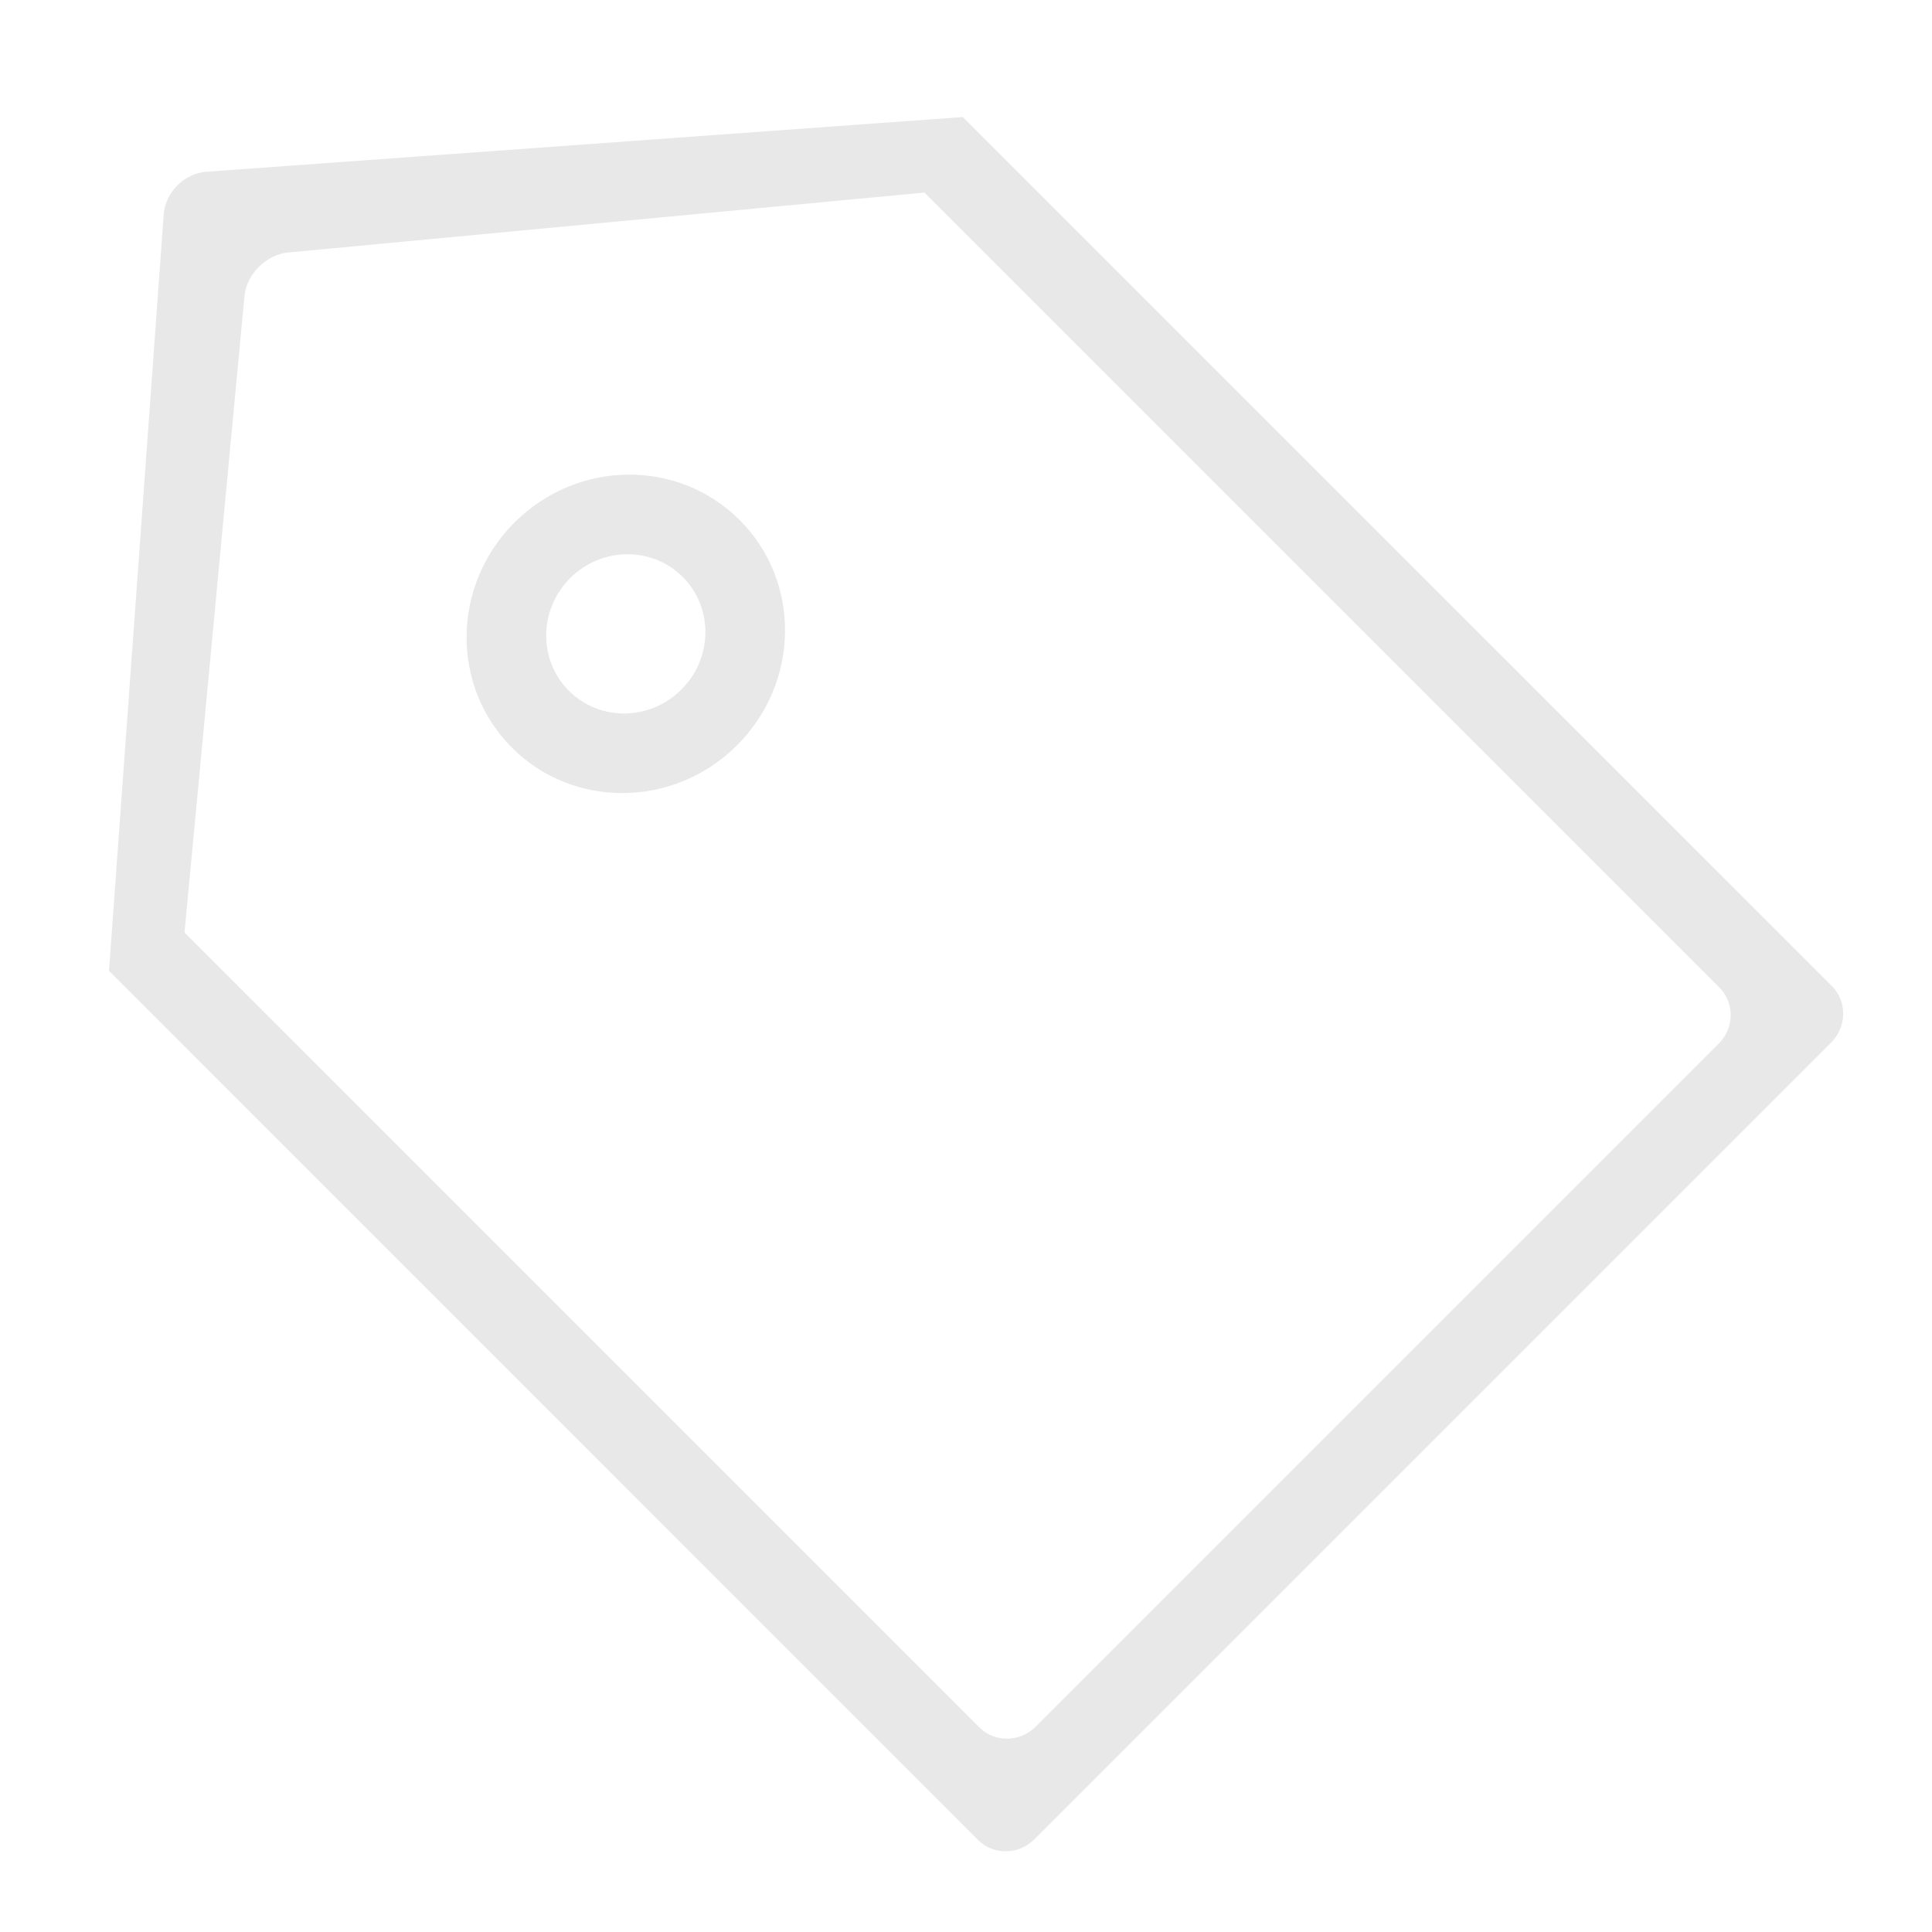<?xml version="1.0" encoding="UTF-8" standalone="no"?>
<svg width="24px" height="24px" viewBox="0 0 24 24" version="1.1" xmlns="http://www.w3.org/2000/svg" xmlns:xlink="http://www.w3.org/1999/xlink" xmlns:sketch="http://www.bohemiancoding.com/sketch/ns">
    <!-- Generator: Sketch 3.3.3 (12072) - http://www.bohemiancoding.com/sketch -->
    <title>common-tag-general-price-outline-stroke</title>
    <desc>Created with Sketch.</desc>
    <defs></defs>
    <g id="miu" stroke="none" stroke-width="1" fill="none" fill-rule="evenodd" sketch:type="MSPage">
        <g id="Artboard-1" sketch:type="MSArtboardGroup" transform="translate(-863, -263)">
            <g id="slice" sketch:type="MSLayerGroup" transform="translate(215, 119)"></g>
            <path d="M865.034,265.66 L864.354,275.06 L875.15,285.857 C875.341,286.048 875.654,286.044 875.849,285.849 L885.749,275.949 C885.944,275.754 885.945,275.438 885.757,275.25 L874.96,264.454 L865.56,265.134 C865.289,265.153 865.053,265.394 865.034,265.66 Z M866.578,266.137 C866.305,266.163 866.062,266.408 866.037,266.678 L865.292,274.584 L875.166,284.458 C875.357,284.649 875.671,284.644 875.866,284.449 L884.349,275.966 C884.545,275.77 884.551,275.459 884.358,275.266 L874.484,265.392 L866.578,266.137 L866.578,266.137 Z M872.157,272.257 C872.938,271.476 872.952,270.223 872.188,269.46 C871.424,268.696 870.172,268.71 869.391,269.491 C868.61,270.272 868.596,271.524 869.36,272.288 C870.123,273.052 871.376,273.038 872.157,272.257 L872.157,272.257 Z M871.465,271.565 C871.856,271.175 871.863,270.549 871.481,270.167 C871.099,269.785 870.473,269.792 870.082,270.182 C869.692,270.573 869.685,271.199 870.067,271.581 C870.449,271.963 871.075,271.956 871.465,271.565 L871.465,271.565 Z" id="common-tag-general-price-outline-stroke" fill="#E8E8E8" sketch:type="MSShapeGroup"></path>
        </g>
    </g>
</svg>